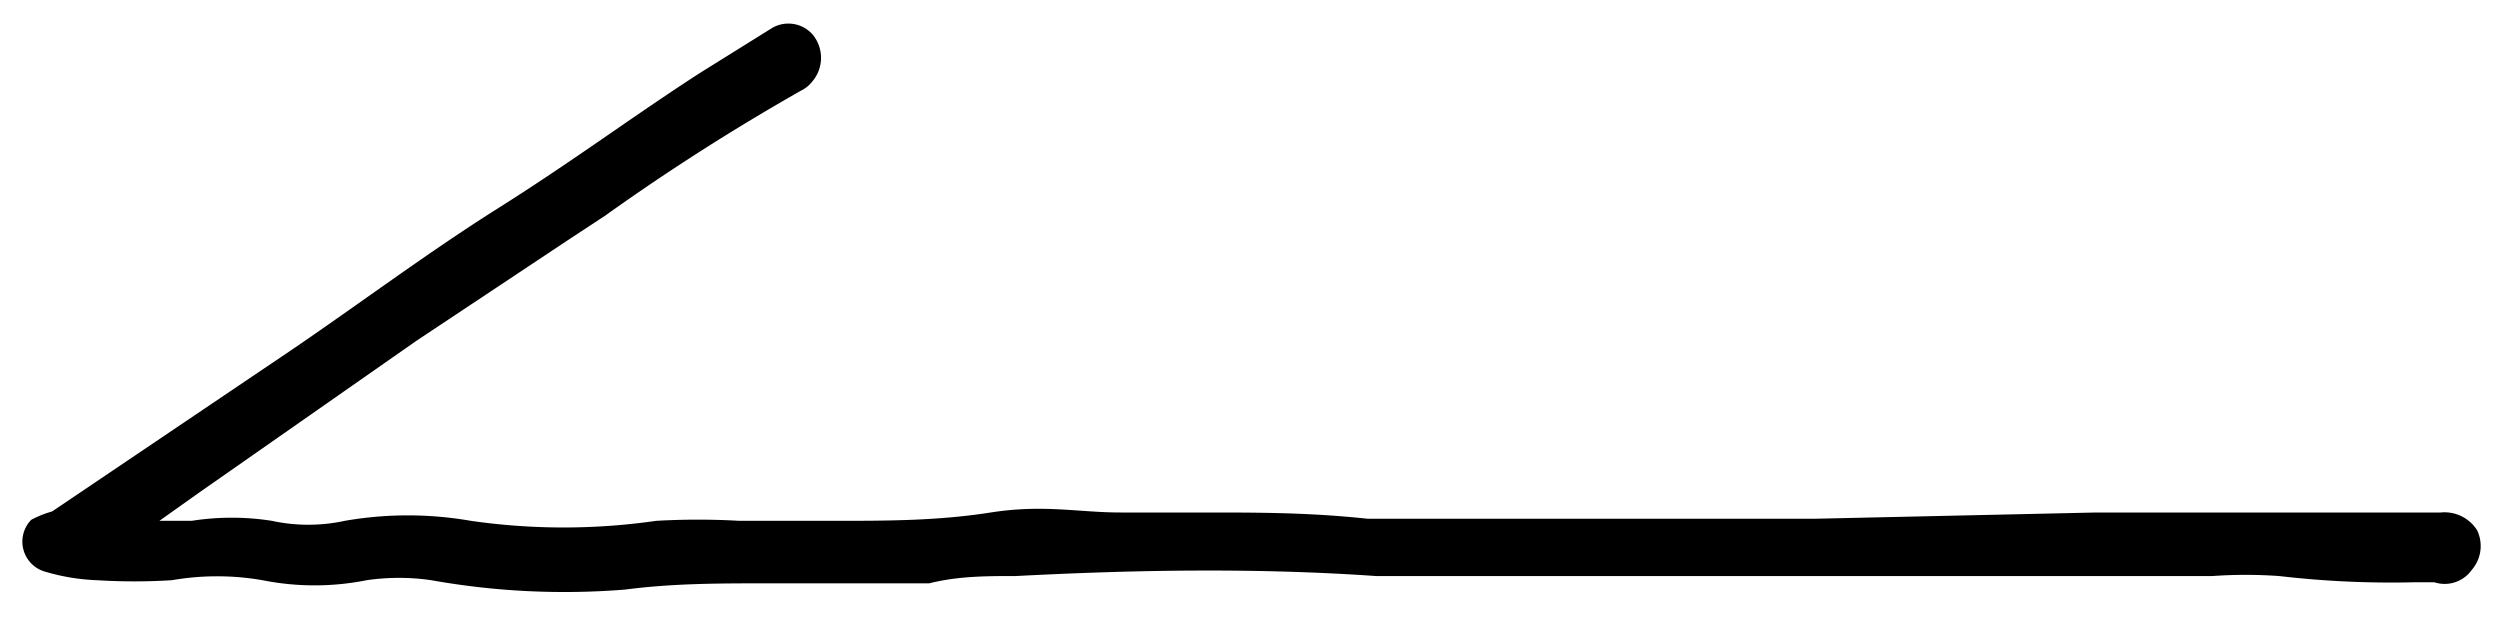 <svg xmlns="http://www.w3.org/2000/svg" viewBox="0 0 24 6"><title>Plan de travail 1-1000</title><path d="M1.54,5l.3,0A2.48,2.48,0,0,1,2.61,5a1.65,1.65,0,0,0,.7,0,3.52,3.52,0,0,1,1.21,0,6.24,6.24,0,0,0,1.78,0,7,7,0,0,1,.8,0l.58,0C7.79,5,7.89,5,8,5c.51,0,1,0,1.51-.08s.84,0,1.25,0,.54,0,.81,0c.52,0,1,0,1.56.06l.5,0h2.69c.37,0,.73,0,1.1,0l2.7-.06,1.69,0c.15,0,.3,0,.45,0l1.17,0a.37.37,0,0,1,.35.17.35.35,0,0,1-.05.38.32.32,0,0,1-.36.12l-.2,0a9.29,9.29,0,0,1-1.29-.06,4.53,4.53,0,0,0-.64,0l-1.36,0c-.86,0-1.72,0-2.58,0s-2,0-2.93,0c-.39,0-.77,0-1.16,0-1.15-.08-2.31-.06-3.46,0-.28,0-.55,0-.83.07l-.5,0-.79,0-.27,0c-.46,0-.9,0-1.36.06a7.26,7.26,0,0,1-1.86-.09,2.15,2.15,0,0,0-.62,0,2.55,2.55,0,0,1-1,0,2.54,2.54,0,0,0-.87,0,5.78,5.78,0,0,1-.72,0,2,2,0,0,1-.49-.08.3.3,0,0,1-.14-.5A1,1,0,0,1,.5,4.91L2.62,3.48C3.34,3,4.05,2.46,4.78,2S6.07,1.12,6.72.7L7.41.27A.31.31,0,0,1,7.8.33a.35.35,0,0,1,0,.45.31.31,0,0,1-.11.09,21.42,21.42,0,0,0-1.88,1.2l-.35.23L4,3.27,1.91,4.73,1.53,5Z"/></svg>